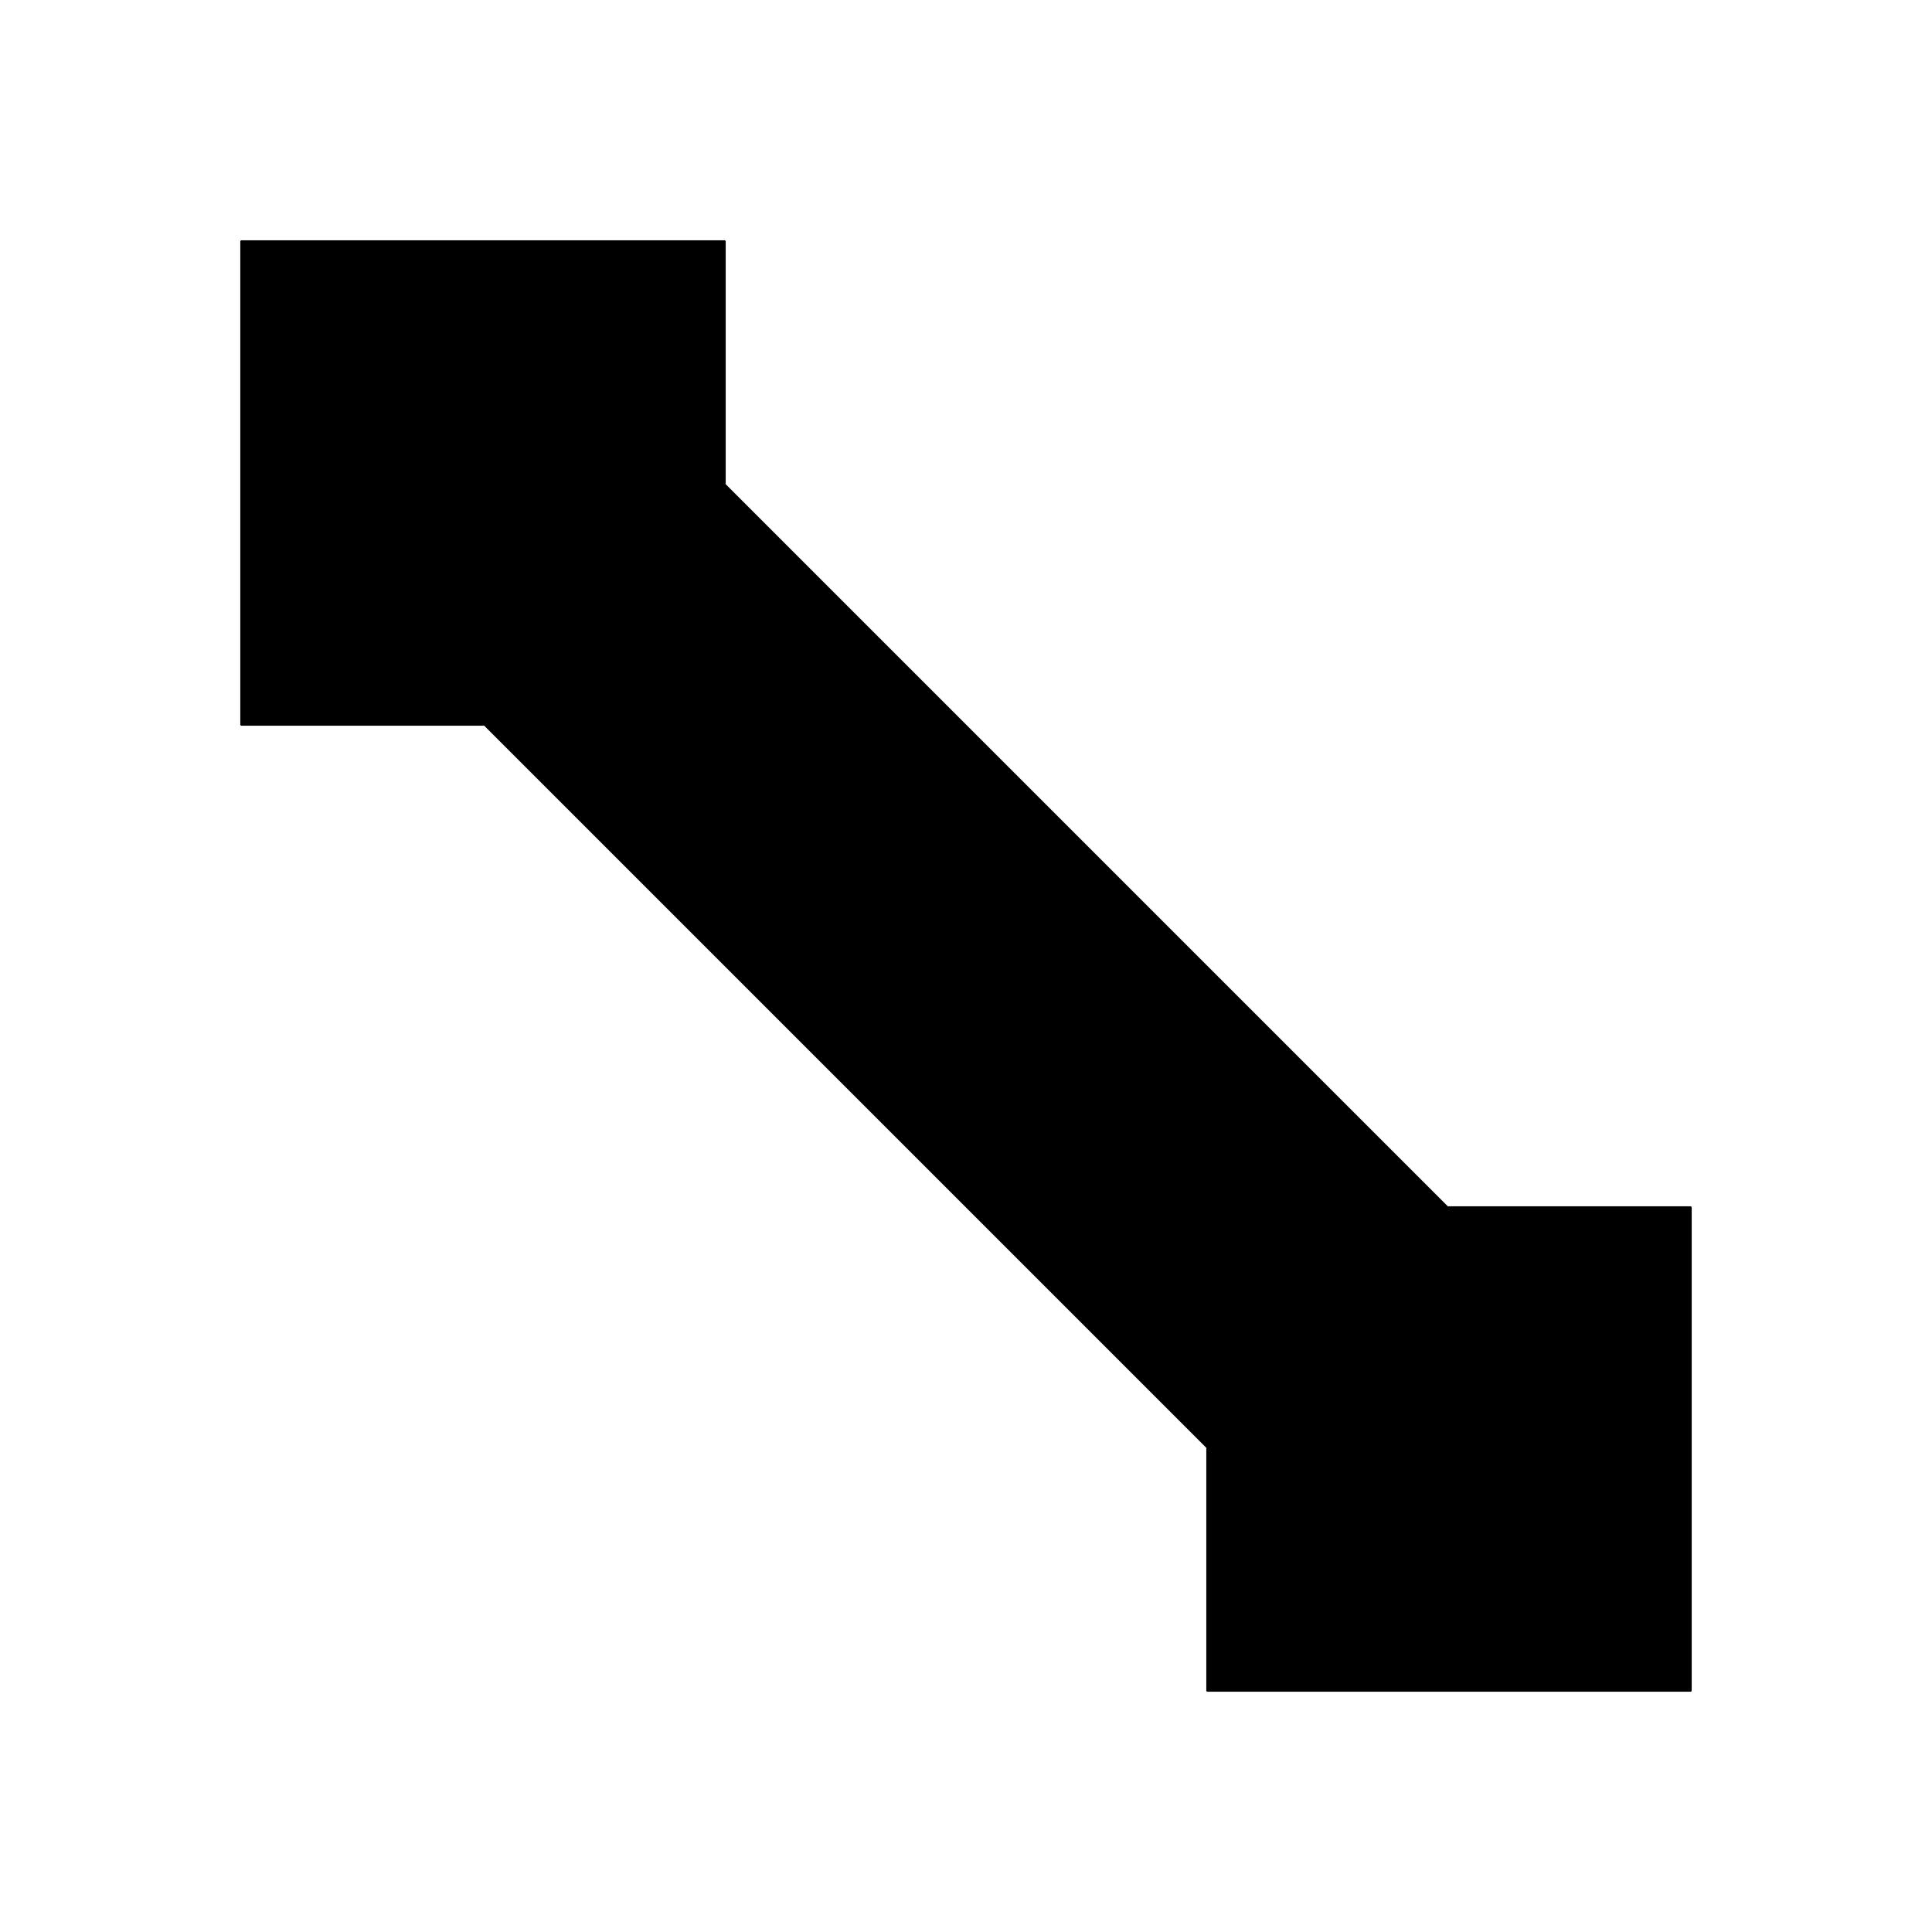 <?xml version="1.0" encoding="UTF-8" standalone="no"?>
<!DOCTYPE svg PUBLIC "-//W3C//DTD SVG 1.1//EN" "http://www.w3.org/Graphics/SVG/1.1/DTD/svg11.dtd">
<svg width="100%" height="100%" viewBox="0 0 800 800" version="1.1" xmlns="http://www.w3.org/2000/svg" xmlns:xlink="http://www.w3.org/1999/xlink" xml:space="preserve" xmlns:serif="http://www.serif.com/" style="fill-rule:evenodd;clip-rule:evenodd;stroke-linecap:round;stroke-linejoin:round;stroke-miterlimit:1.5;">
    <g id="Layer_2">
        <g id="invisible_box">
            <rect x="0" y="0" width="800" height="800" style="fill:none;"/>
        </g>
        <rect x="100" y="100" width="200" height="200" style="stroke:black;stroke-width:1px;"/>
        <g transform="matrix(1,0,0,1,400,400)">
            <rect x="100" y="100" width="200" height="200" style="stroke:black;stroke-width:1px;"/>
        </g>
        <path d="M200,300L500,600L600,500L300,200L200,300Z"/>
    </g>
</svg>
